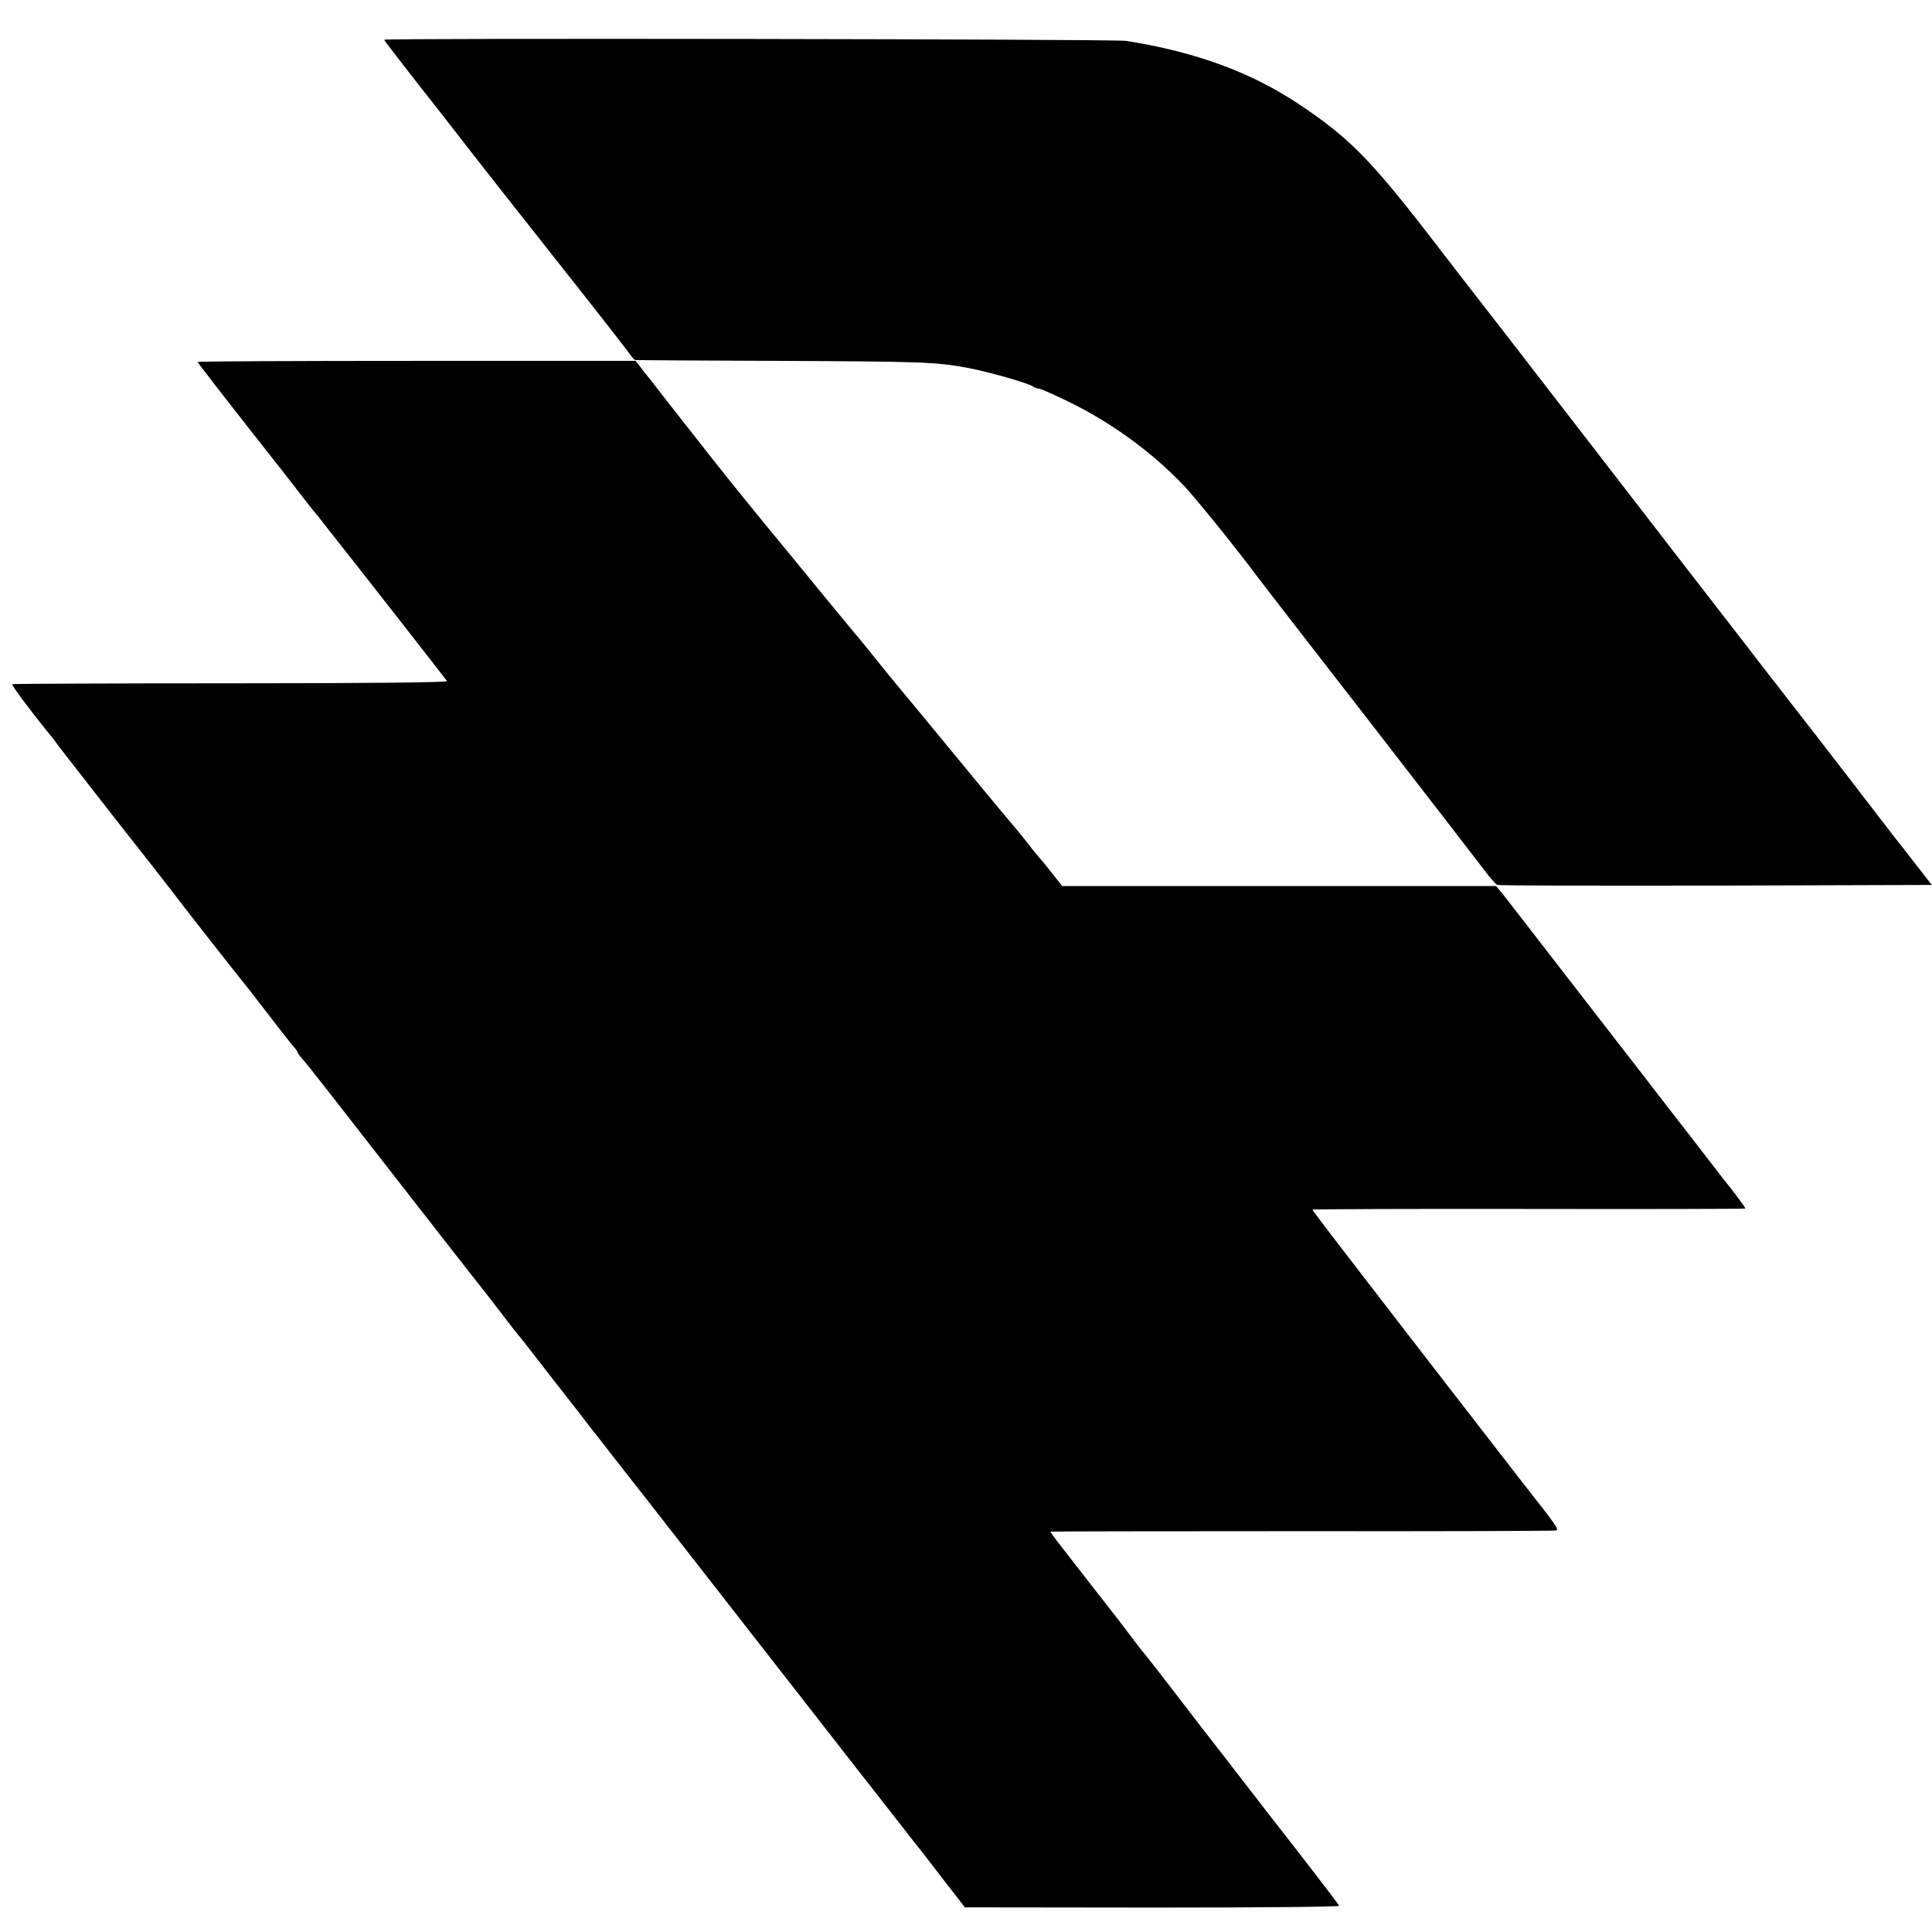 <?xml version="1.0" standalone="no"?>
<!DOCTYPE svg PUBLIC "-//W3C//DTD SVG 20010904//EN"
 "http://www.w3.org/TR/2001/REC-SVG-20010904/DTD/svg10.dtd">
<svg version="1.0" xmlns="http://www.w3.org/2000/svg"
 width="870pt" height="870pt" viewBox="0 0 870 870"
 preserveAspectRatio="xMidYMid meet">
<g transform="translate(0,870) scale(0.1,-0.1)"
fill="#000000" stroke="none">
<path d="M1730 8521 c0 -3 66 -89 146 -191 80 -102 163 -207 184 -235 37 -49
362 -462 440 -560 120 -151 296 -376 323 -412 17 -24 33 -44 36 -44 3 -1 290
-3 636 -4 654 -3 715 -5 855 -30 97 -18 289 -72 304 -87 6 -4 16 -8 24 -8 8 0
66 -26 130 -57 198 -96 381 -230 526 -383 62 -67 243 -292 331 -411 11 -15
234 -303 495 -639 261 -337 496 -641 523 -677 26 -35 53 -66 60 -68 6 -3 449
-4 984 -3 l972 3 -70 90 c-38 50 -82 105 -97 124 -15 19 -58 76 -97 126 -38
50 -113 147 -165 214 -52 68 -139 180 -193 249 -54 70 -109 141 -122 157 -13
17 -195 253 -406 525 -210 272 -412 533 -448 580 -36 47 -177 229 -313 405
-137 176 -299 385 -360 465 -258 333 -356 432 -576 579 -216 145 -469 238
-782 287 -54 8 -3340 13 -3340 5z"/>
<path d="M890 7070 c0 -4 165 -216 389 -500 36 -47 82 -105 101 -130 19 -25
37 -47 40 -50 3 -3 21 -25 40 -50 19 -25 40 -52 47 -60 57 -71 501 -639 506
-647 4 -6 -327 -10 -973 -10 -539 0 -982 -2 -985 -4 -4 -4 79 -115 158 -213
18 -21 41 -51 52 -67 11 -15 124 -159 250 -321 127 -161 242 -308 257 -328 30
-41 302 -388 321 -410 7 -8 56 -71 109 -140 53 -69 105 -136 117 -149 12 -13
21 -27 21 -30 0 -3 13 -20 28 -37 30 -35 91 -113 516 -659 163 -209 302 -387
309 -395 7 -8 41 -53 77 -100 36 -47 67 -87 71 -90 3 -3 71 -90 152 -195 82
-104 158 -203 171 -220 13 -16 54 -68 90 -115 37 -47 77 -98 90 -115 13 -16
91 -116 172 -220 140 -179 171 -219 284 -364 25 -32 161 -206 302 -387 141
-181 311 -399 378 -484 66 -85 130 -167 142 -182 13 -15 68 -86 123 -158 l100
-129 843 -1 c463 0 842 3 842 8 0 4 -80 108 -176 232 -97 124 -208 267 -247
318 -40 52 -125 162 -190 245 -64 84 -152 197 -194 252 -43 55 -80 102 -83
105 -3 3 -25 32 -50 65 -25 33 -50 66 -57 75 -14 18 -176 225 -251 322 -29 37
-52 69 -52 71 0 1 510 2 1133 2 622 -1 1137 1 1144 3 14 4 2 22 -140 202 -94
121 -517 667 -813 1052 -79 102 -144 188 -144 191 0 2 439 4 975 3 536 -1 975
0 975 2 0 3 -43 62 -67 92 -7 8 -56 71 -109 140 -53 69 -107 139 -120 155 -13
17 -67 86 -120 155 -53 69 -107 139 -120 155 -13 17 -136 176 -275 355 -138
179 -265 342 -281 363 l-31 37 -977 0 -977 0 -44 56 c-24 31 -51 64 -60 73 -8
9 -30 36 -49 61 -19 25 -59 74 -90 110 -31 36 -150 180 -265 320 -115 140
-212 257 -215 260 -3 3 -43 52 -90 110 -46 58 -109 135 -140 171 -30 36 -62
75 -70 85 -8 10 -99 120 -200 244 -154 186 -295 361 -357 440 -6 8 -56 71
-110 140 -54 69 -114 145 -133 170 -19 25 -40 52 -47 60 -7 8 -21 26 -31 40
l-20 25 -986 0 c-542 0 -986 -2 -986 -5z"/>
</g>
</svg>
